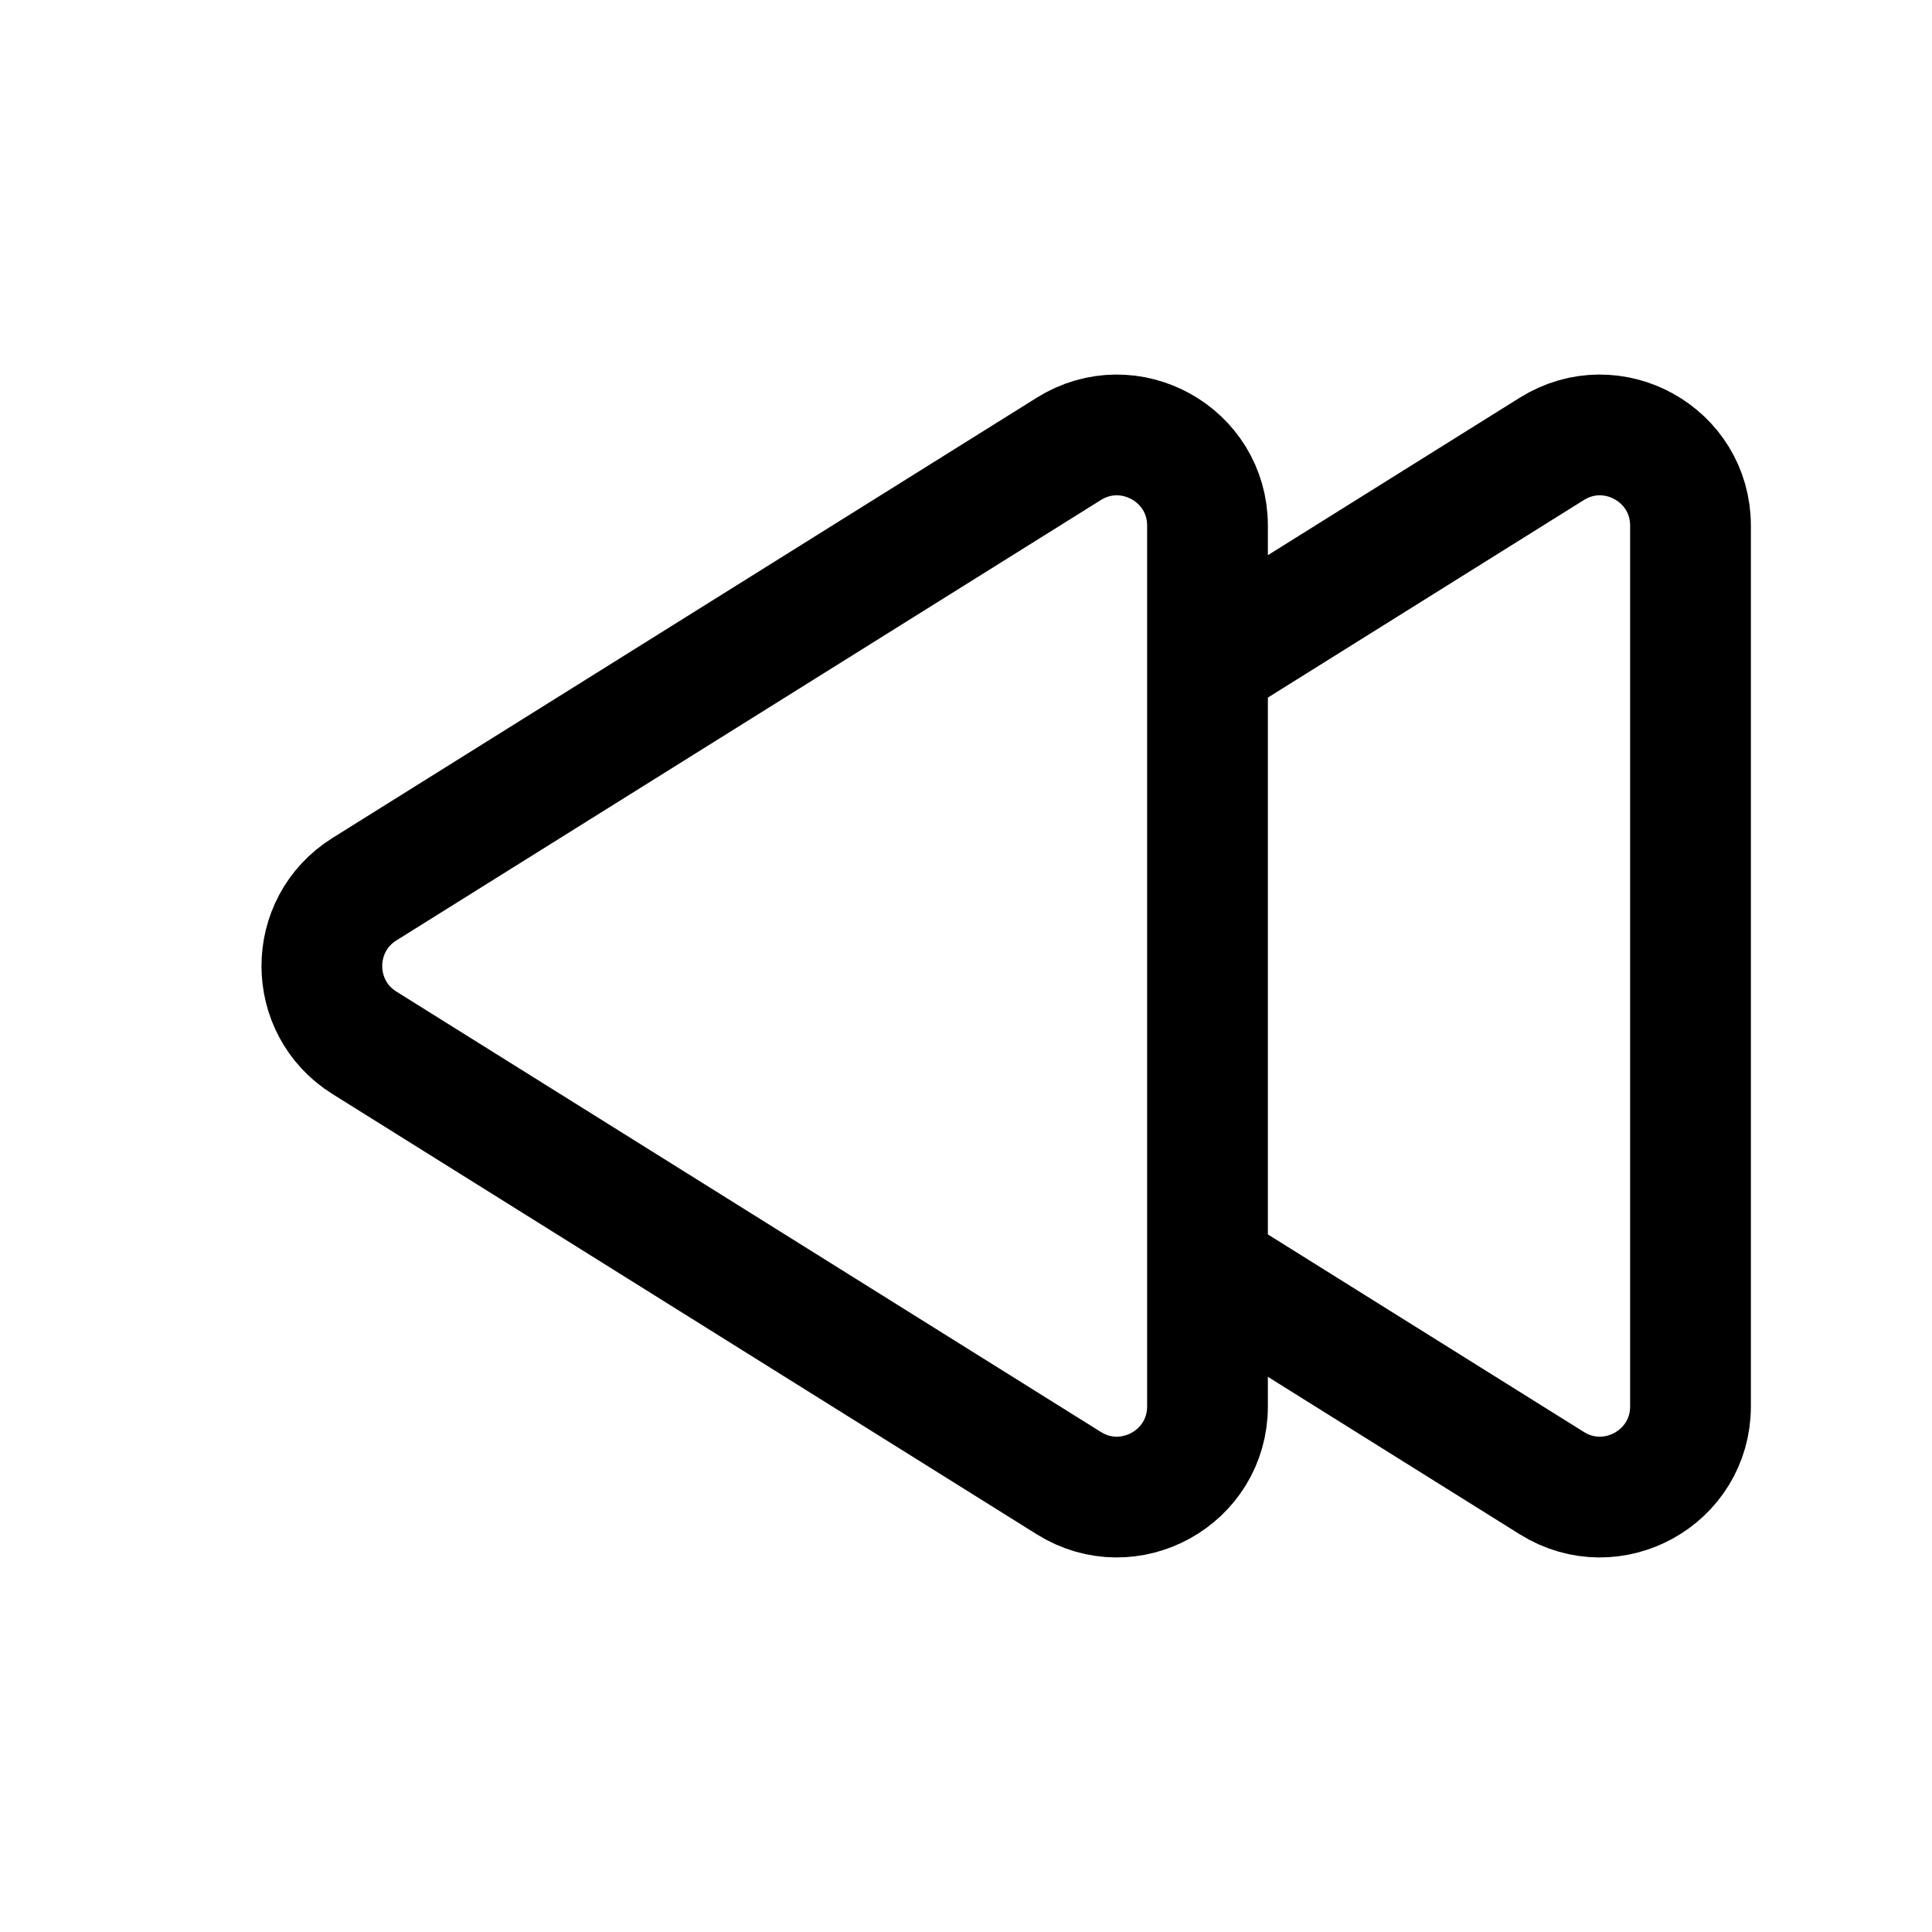 <svg viewBox="0 0 16 16" fill="none" xmlns="http://www.w3.org/2000/svg">
<path d="M10 10.5L12.852 12.283C13.352 12.595 14 12.236 14 11.647V4.353C14 3.764 13.352 3.405 12.852 3.717L10 5.5" stroke="currentColor"/>
<path d="M3.018 7.364L8.852 3.717C9.352 3.405 10 3.764 10 4.353V11.647C10 12.236 9.352 12.595 8.852 12.283L3.018 8.636C2.548 8.342 2.548 7.658 3.018 7.364Z" stroke="currentColor"/>
</svg>
